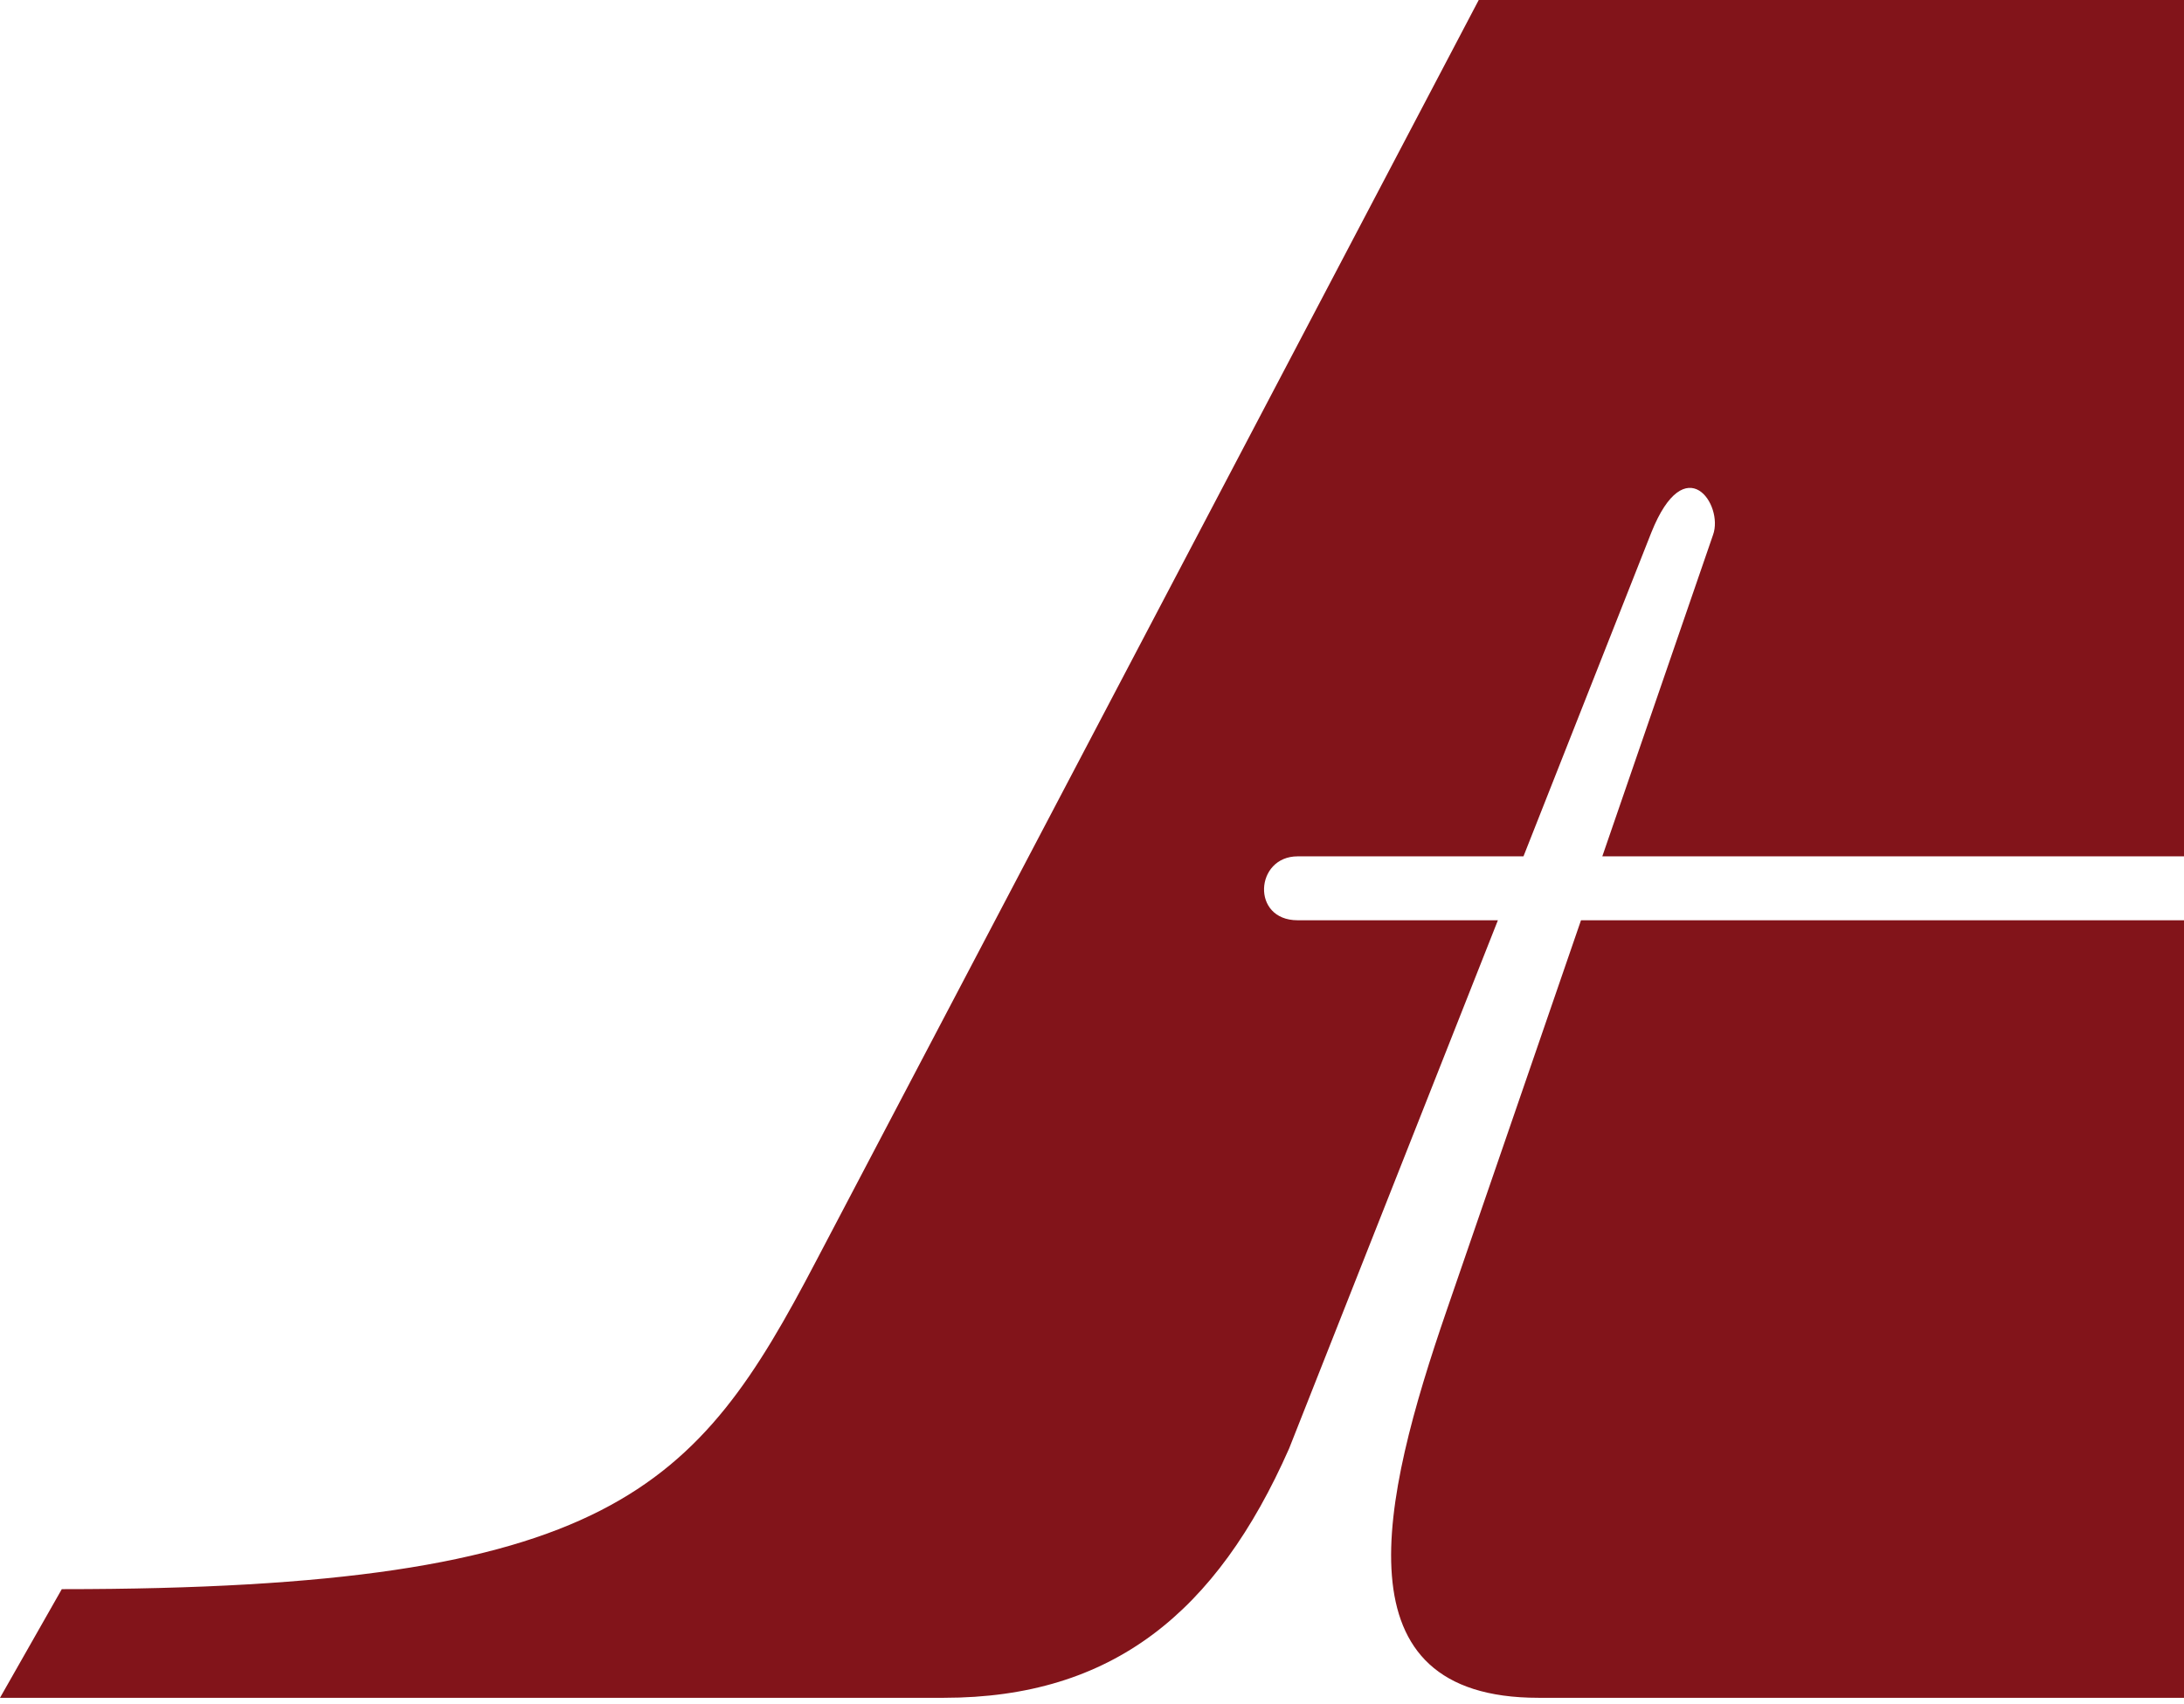 <?xml version="1.0" encoding="utf-8"?>
<!-- Generator: Adobe Illustrator 25.4.1, SVG Export Plug-In . SVG Version: 6.00 Build 0)  -->
<svg version="1.1" id="Layer_1" xmlns="http://www.w3.org/2000/svg" xmlns:xlink="http://www.w3.org/1999/xlink" x="0px" y="0px"
	 viewBox="0 0 102.5 80" style="enable-background:new 0 0 102.5 80;" xml:space="preserve">
<style type="text/css">
	.oc94cbb0{fill:#82141A;}
</style>
<path id="path853" class="oc94cbb0" d="M69.4,0L38.3,59.2c-5.6,10.7-9.6,15.4-35.4,15.4L0,79.7h44.3c7.9,0,12.8-4,16.2-11.7l9.8-24.8
	h-9.4c-2.2,0-2-3,0-3h10.6l6-15.2c1.6-4,3.4-1.3,2.9,0.1l-5.2,15.1h27.3V0L69.4,0z M74.2,43.2l-6.3,18.3c-3.1,9-5.2,18.2,4.3,18.2
	h30.5V43.2L74.2,43.2z"/>
</svg>
